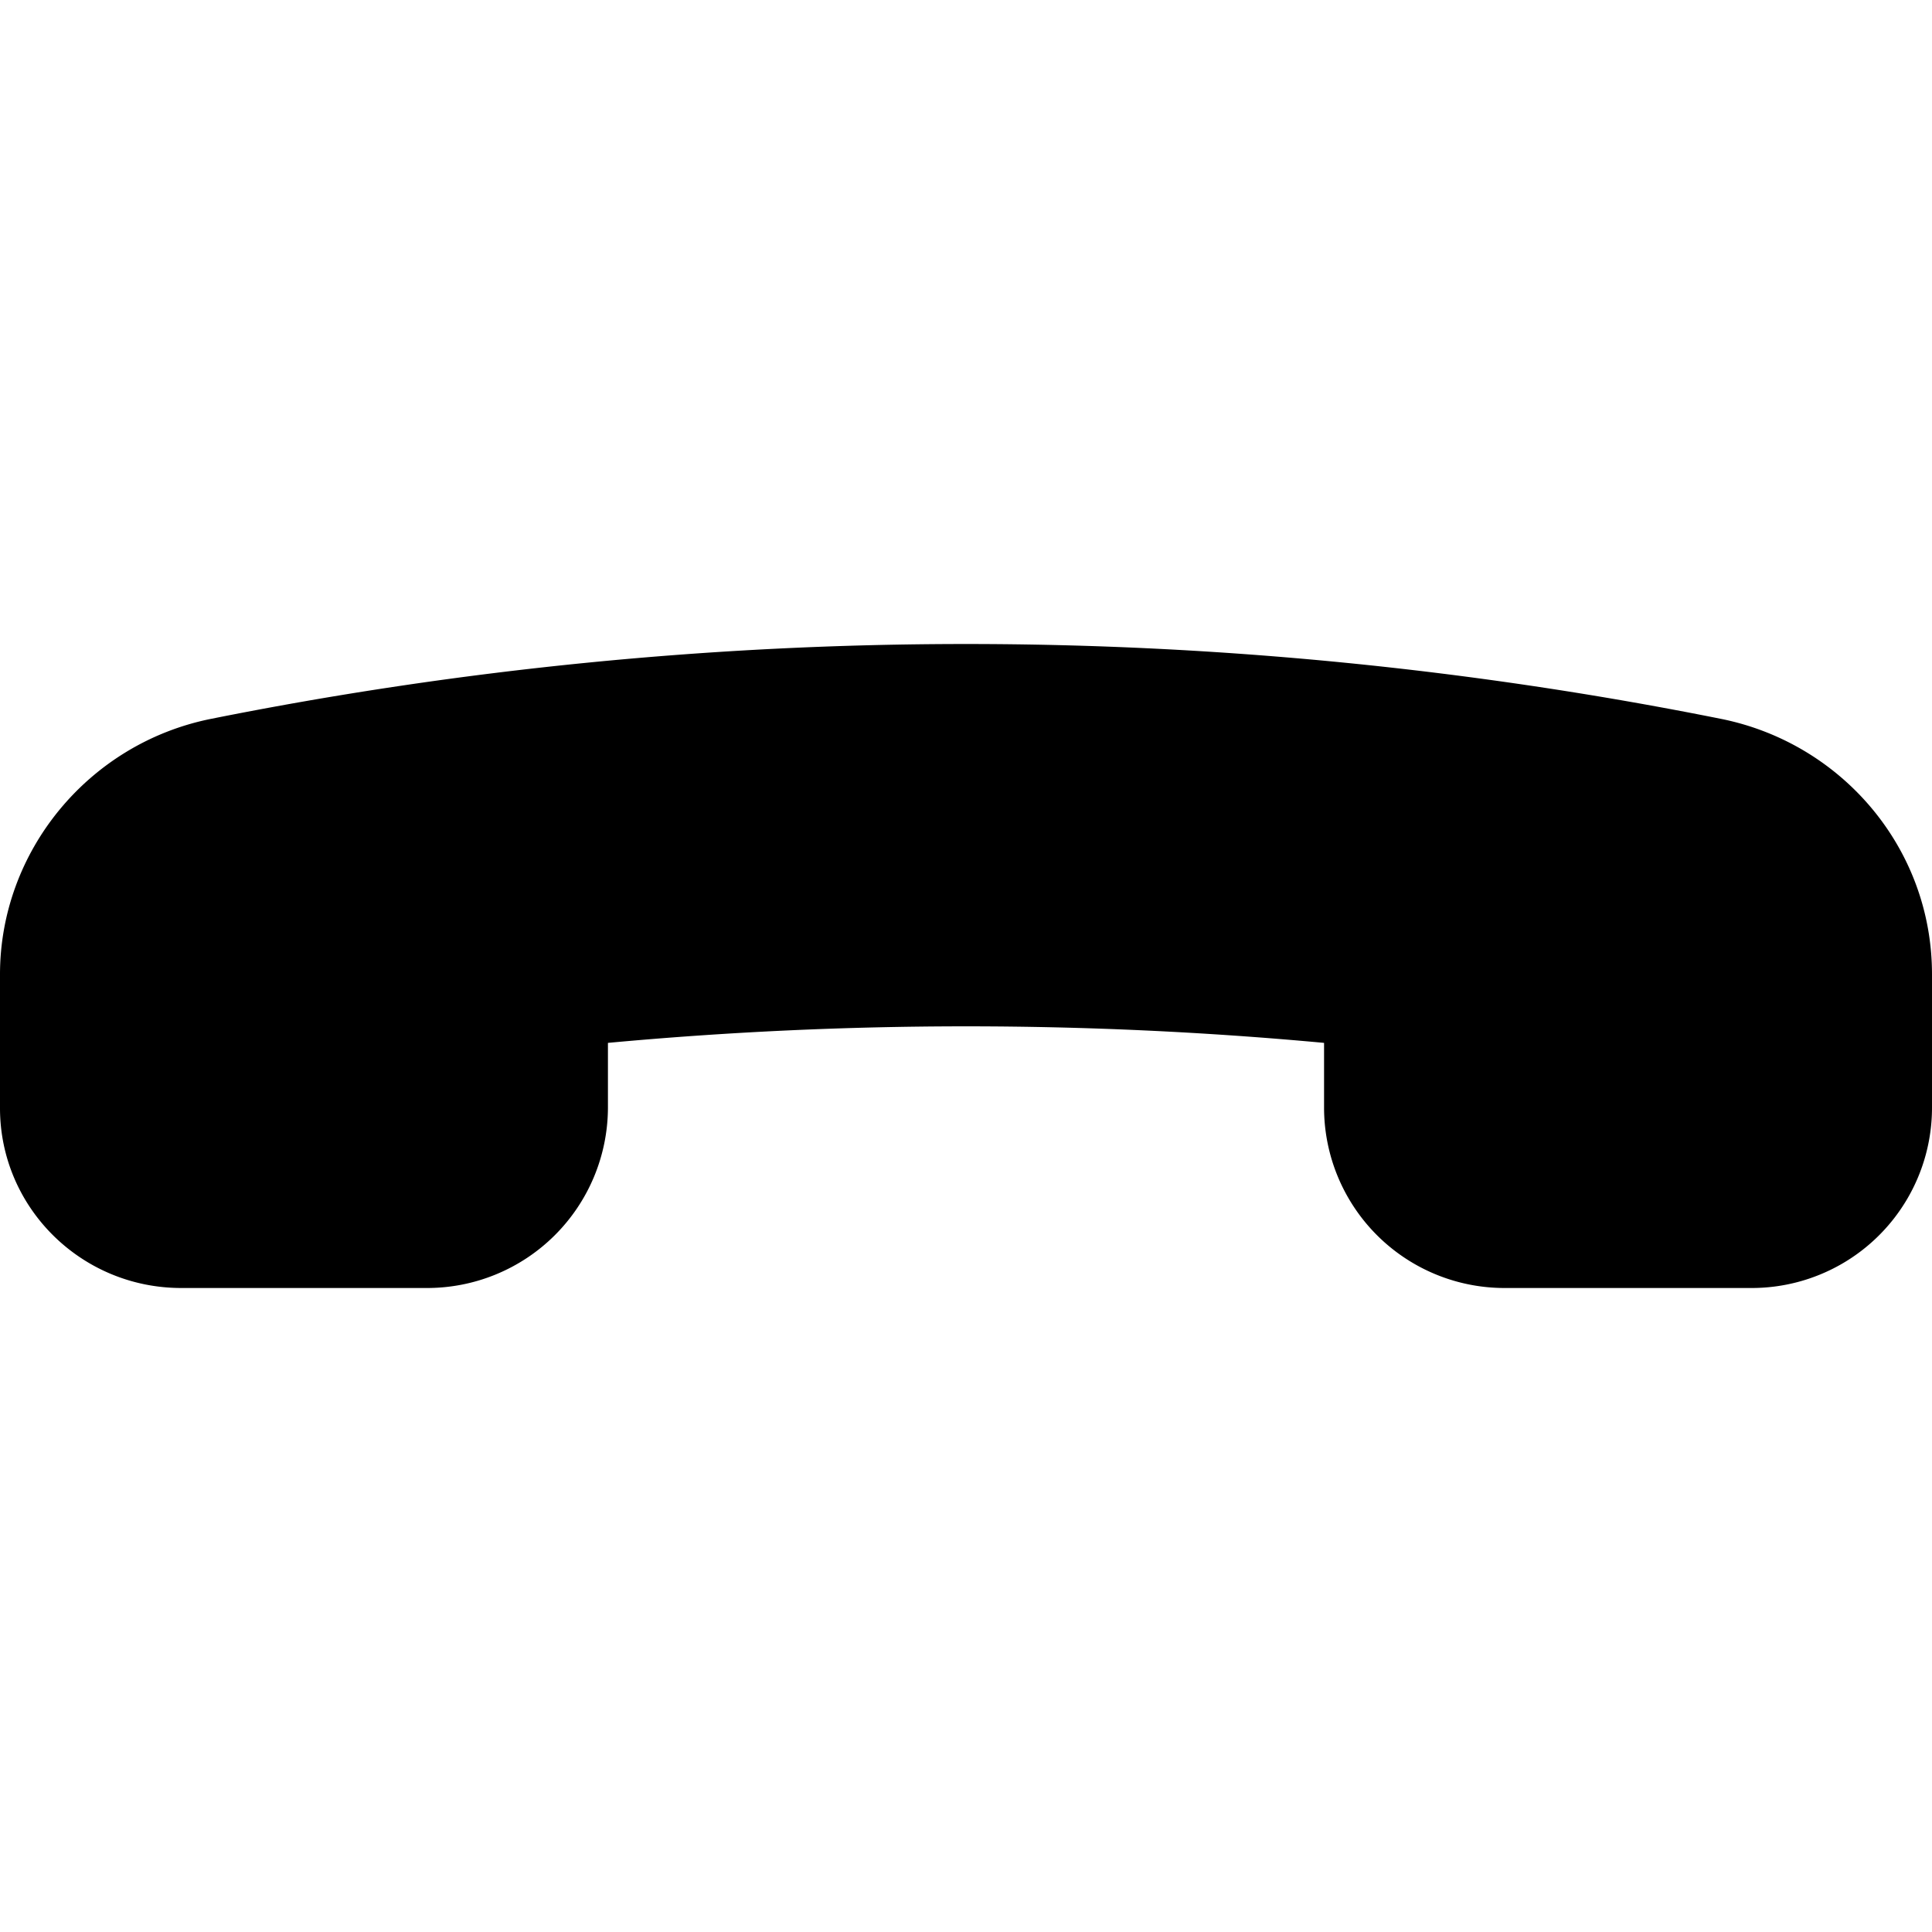 <svg xmlns="http://www.w3.org/2000/svg" viewBox="0 0 24 24">
  <path fill-rule="evenodd" d="M21.748 16H18.7a2.242 2.242 0 0 1-2.252-2.235v-.81a48.244 48.244 0 0 0-8.896 0v.81A2.246 2.246 0 0 1 5.3 16H2.252C1.008 16 0 15 0 13.765v-1.66c0-1.531 1.1-2.867 2.616-3.174a47.763 47.763 0 0 1 18.768 0c1.497.303 2.617 1.607 2.616 3.175v1.66A2.24 2.24 0 0 1 21.748 16Z" clip-rule="evenodd"/>
</svg>
